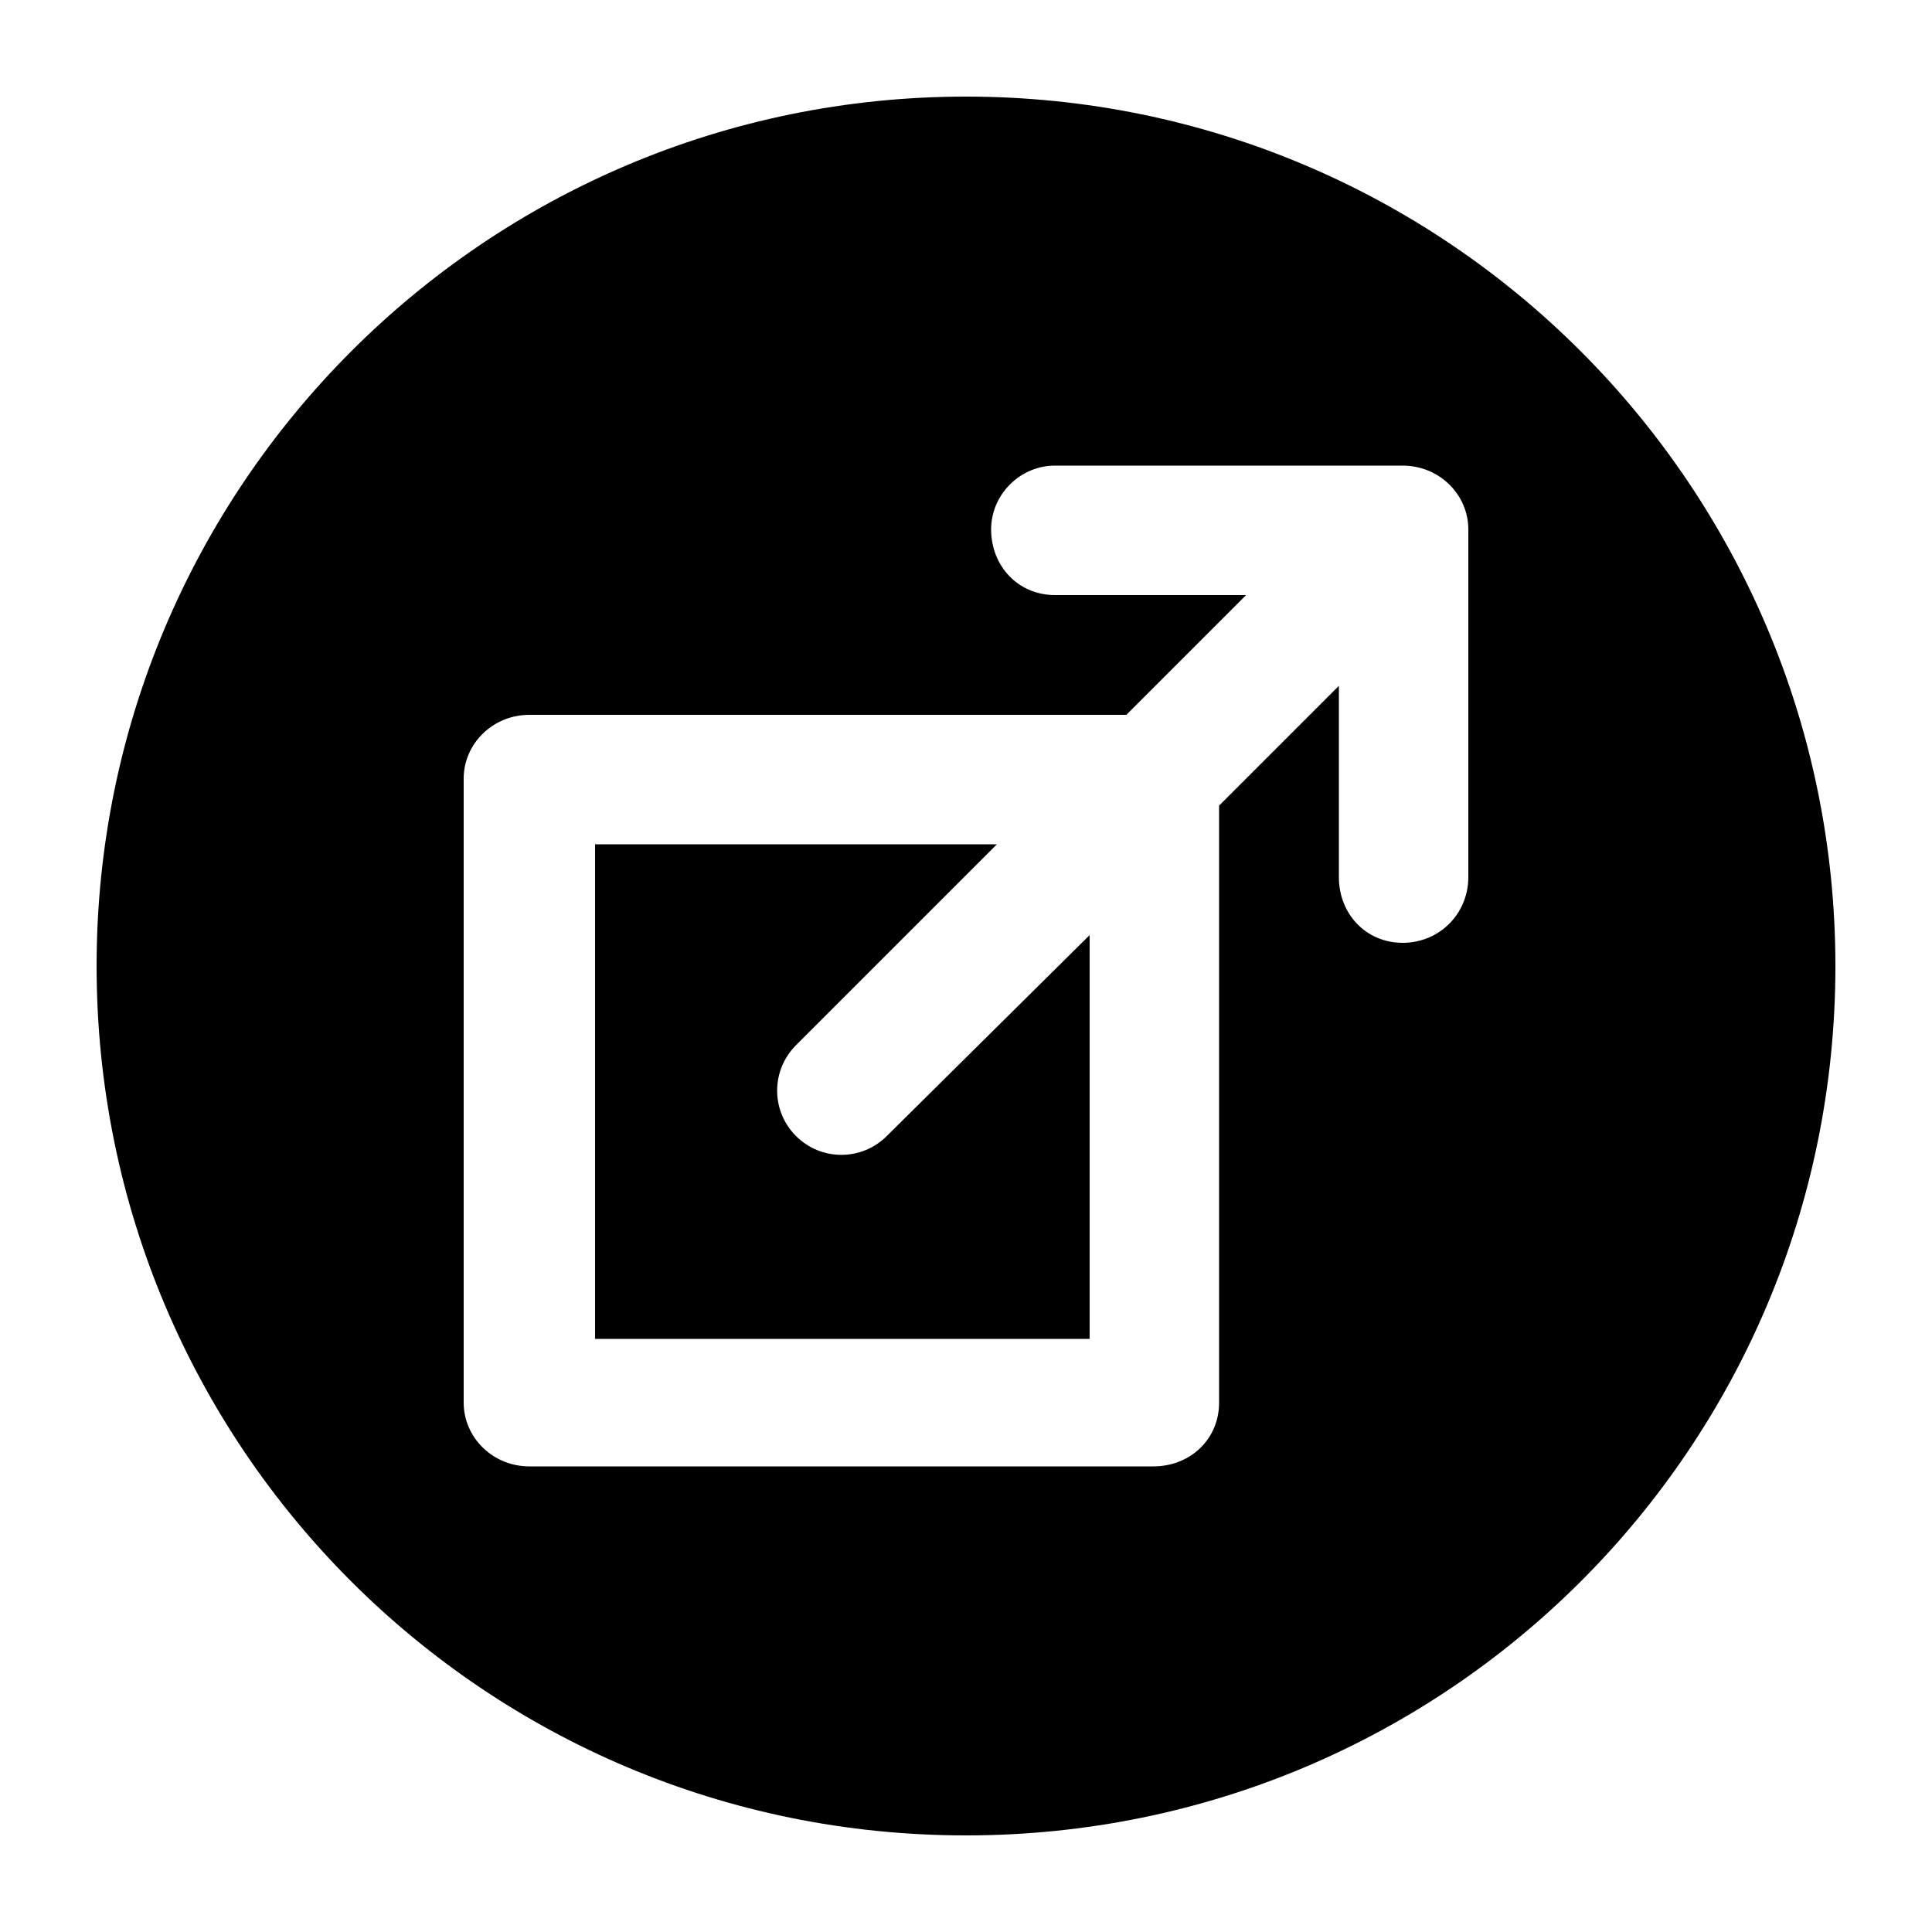 <svg xmlns="http://www.w3.org/2000/svg" xmlns:xlink="http://www.w3.org/1999/xlink" version="1.1" x="0px" y="0px" viewBox="0 0 100 100" enable-background="new 0 0 100 100" xml:space="preserve"><path d="M50,5C25.1,5,5,25.2,5,50c0,24.9,20.1,45,45,45c24.9,0,45-20.1,45-45C95,25.2,74.9,5,50,5L50,5z M76,45.4  c0,1.9-1.5,3.4-3.4,3.4c-1.9,0-3.3-1.5-3.3-3.4v-9.9l-6.2,6.2v30.9c0,1.9-1.5,3.3-3.4,3.3H27.4c-1.9,0-3.4-1.5-3.4-3.3V40.3  c0-1.8,1.5-3.3,3.4-3.3h30.9l6.2-6.2h-9.9c-1.9,0-3.3-1.5-3.3-3.4c0-1.8,1.5-3.3,3.3-3.3h18c1.9,0,3.4,1.5,3.4,3.3V45.4z M41.2,58.8  c-1.3-1.3-1.3-3.4,0-4.7l10.4-10.4H30.8v25.6h25.6V48.4L45.9,58.8C44.6,60.1,42.5,60.1,41.2,58.8z"/></svg>
